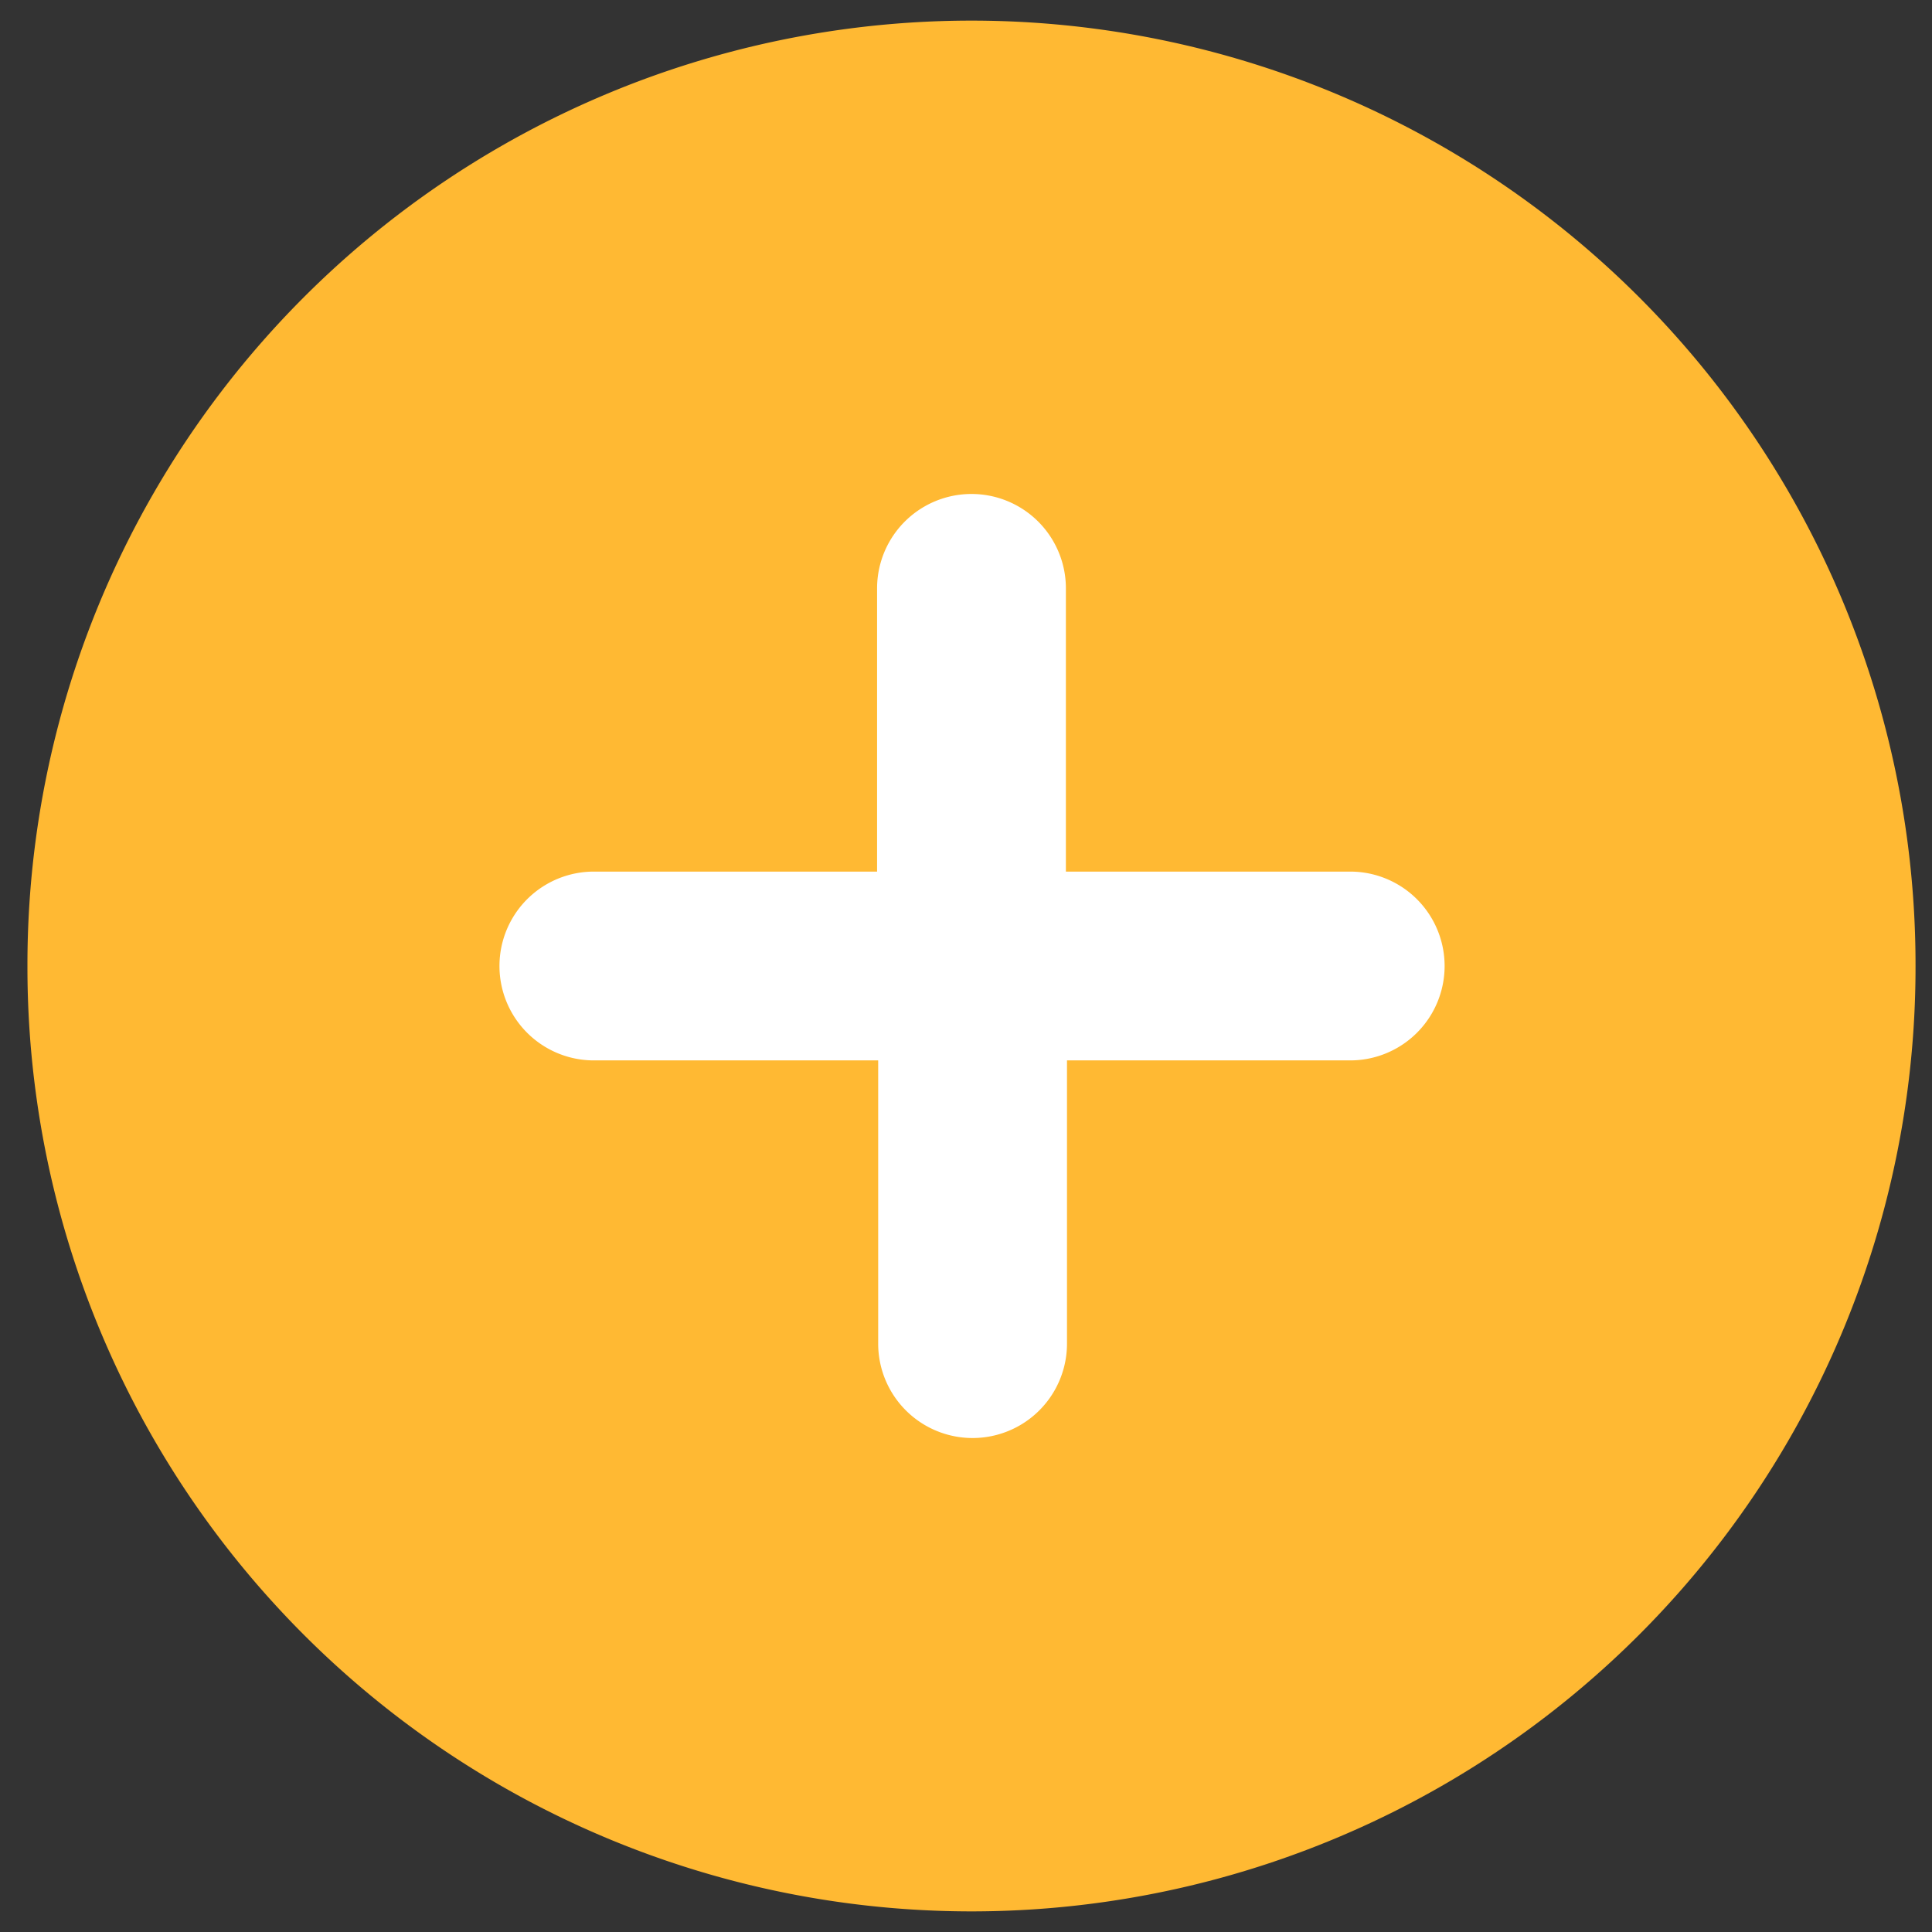 <svg t="1611903532278" class="icon" viewBox="0 0 1024 1024" version="1.1" xmlns="http://www.w3.org/2000/svg" p-id="68741" width="200" height="200"><rect x="0" y="0" width="1024" height="1024" fill="#333333" stroke="none"/><path d="M514.909 512m-500.364 0a500.364 500.364 0 1 0 1000.727 0 500.364 500.364 0 1 0-1000.727 0Z" fill="#FFB933" p-id="68742"></path><path d="M715.055 461.964h-150.109V311.855a50.036 50.036 0 1 0-100.073 0v150.109h-150.109a50.036 50.036 0 0 0 0 100.073H465.455v150.109a50.036 50.036 0 0 0 100.073 0V562.036h150.109a50.036 50.036 0 0 0 0-100.073z" fill="#FFFFFF" p-id="68743"></path></svg>